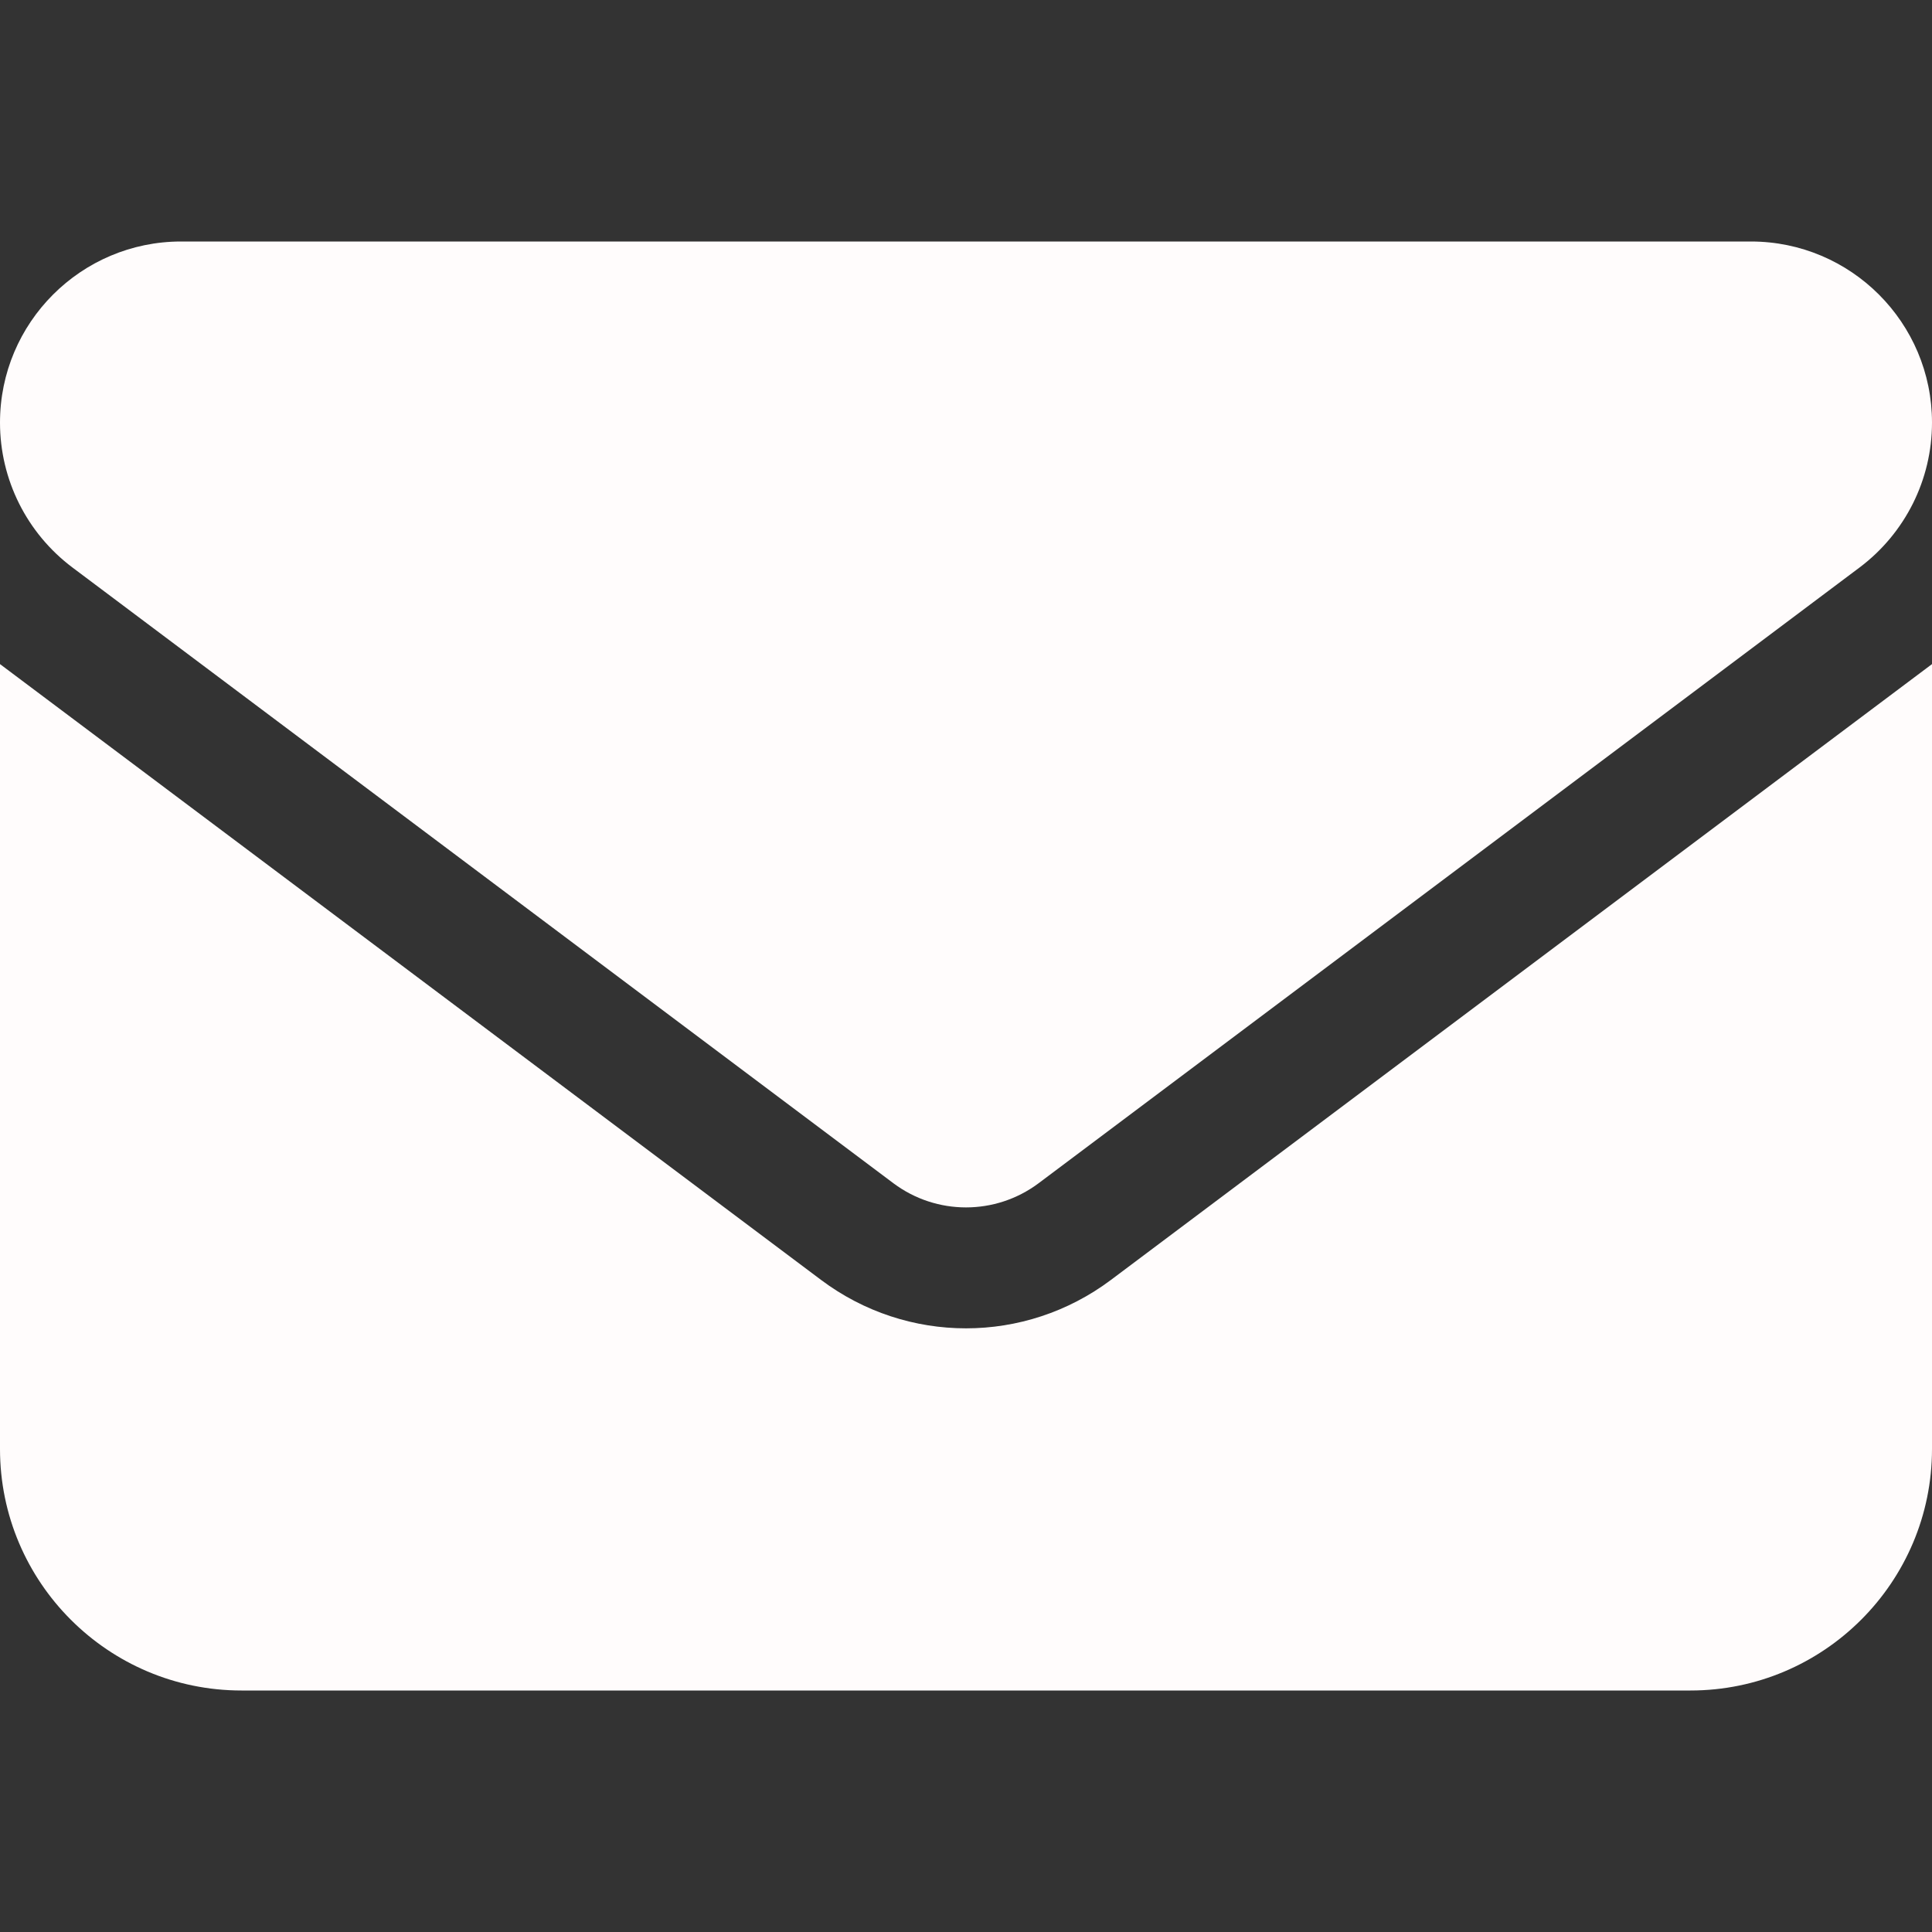 <svg width="38" height="38" viewBox="0 0 38 38" fill="none" xmlns="http://www.w3.org/2000/svg">
<rect x="0" y="0" width="38" height="38" fill="#333333" stroke="none"/>
<path d="M3.562 4.75C1.596 4.75 0 6.346 0 8.312C0 9.433 0.527 10.487 1.425 11.162L17.575 23.275C18.421 23.906 19.579 23.906 20.425 23.275L36.575 11.162C37.473 10.487 38 9.433 38 8.312C38 6.346 36.404 4.75 34.438 4.75H3.562ZM0 13.062V28.5C0 31.12 2.13 33.25 4.75 33.25H33.25C35.87 33.25 38 31.12 38 28.5V13.062L21.85 25.175C20.158 26.444 17.842 26.444 16.15 25.175L0 13.062Z" fill="#FFFCFC"/>
</svg>
